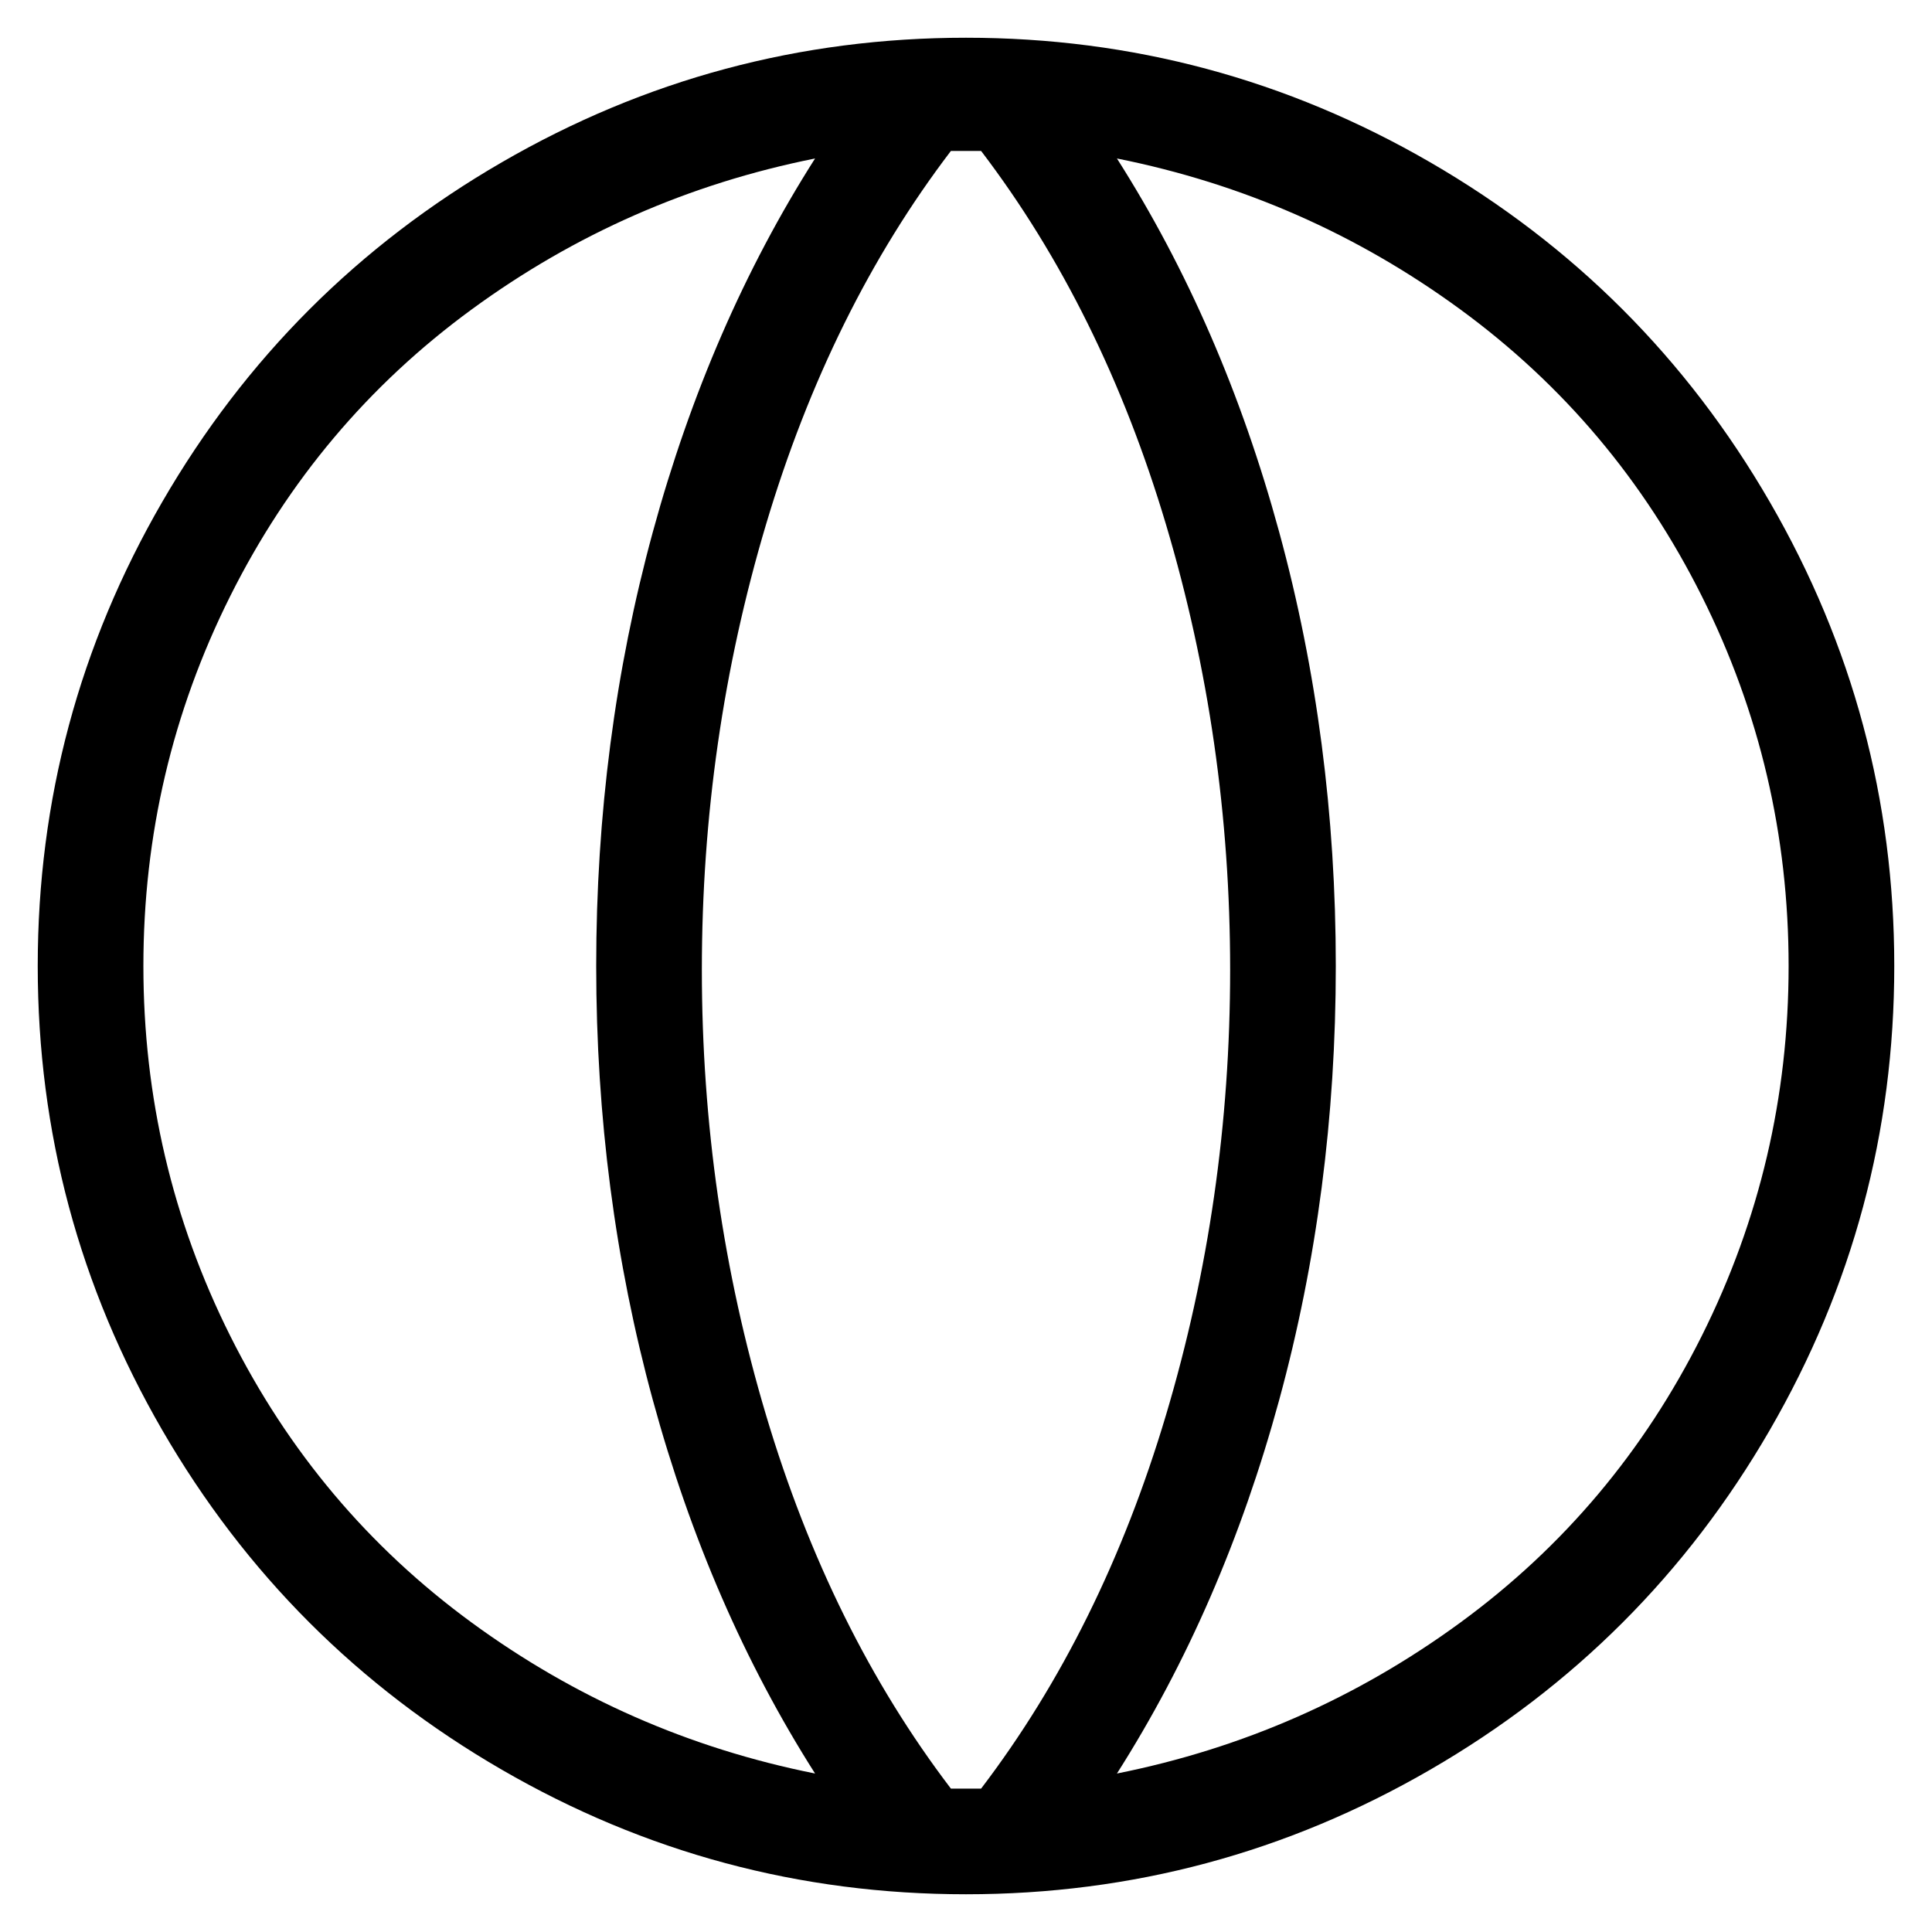 <svg viewBox="0 0 256 256" xmlns="http://www.w3.org/2000/svg">
  <path transform="scale(1, -1) translate(0, -256)" fill="currentColor" d="M128 251q-33 0 -61.5 -16.5t-45 -45t-16.5 -61.5t16.5 -61.5t45 -45t61.5 -16.5t61.5 16.5t45 45t16.5 61.5t-16.5 61.5t-45 45t-61.5 16.5zM128 19h-2q-16 21 -24.5 49.5t-8.5 59t8.5 59t24.5 49.5h4q16 -21 24.5 -49.5t8.5 -59t-8.5 -59t-24.5 -49.5h-2zM19 128 q0 26 11.5 49t32 38t45.5 20q-14 -22 -21.5 -49.5t-7.5 -57.5t7.5 -57.5t21.5 -49.5q-25 5 -45.5 20t-32 38t-11.5 49zM148 21q14 22 21.5 49.5t7.5 57.5t-7.5 57.5t-21.5 49.5q25 -5 45.5 -20t32 -38t11.5 -49t-11.5 -49t-32 -38t-45.5 -20z" />
</svg>